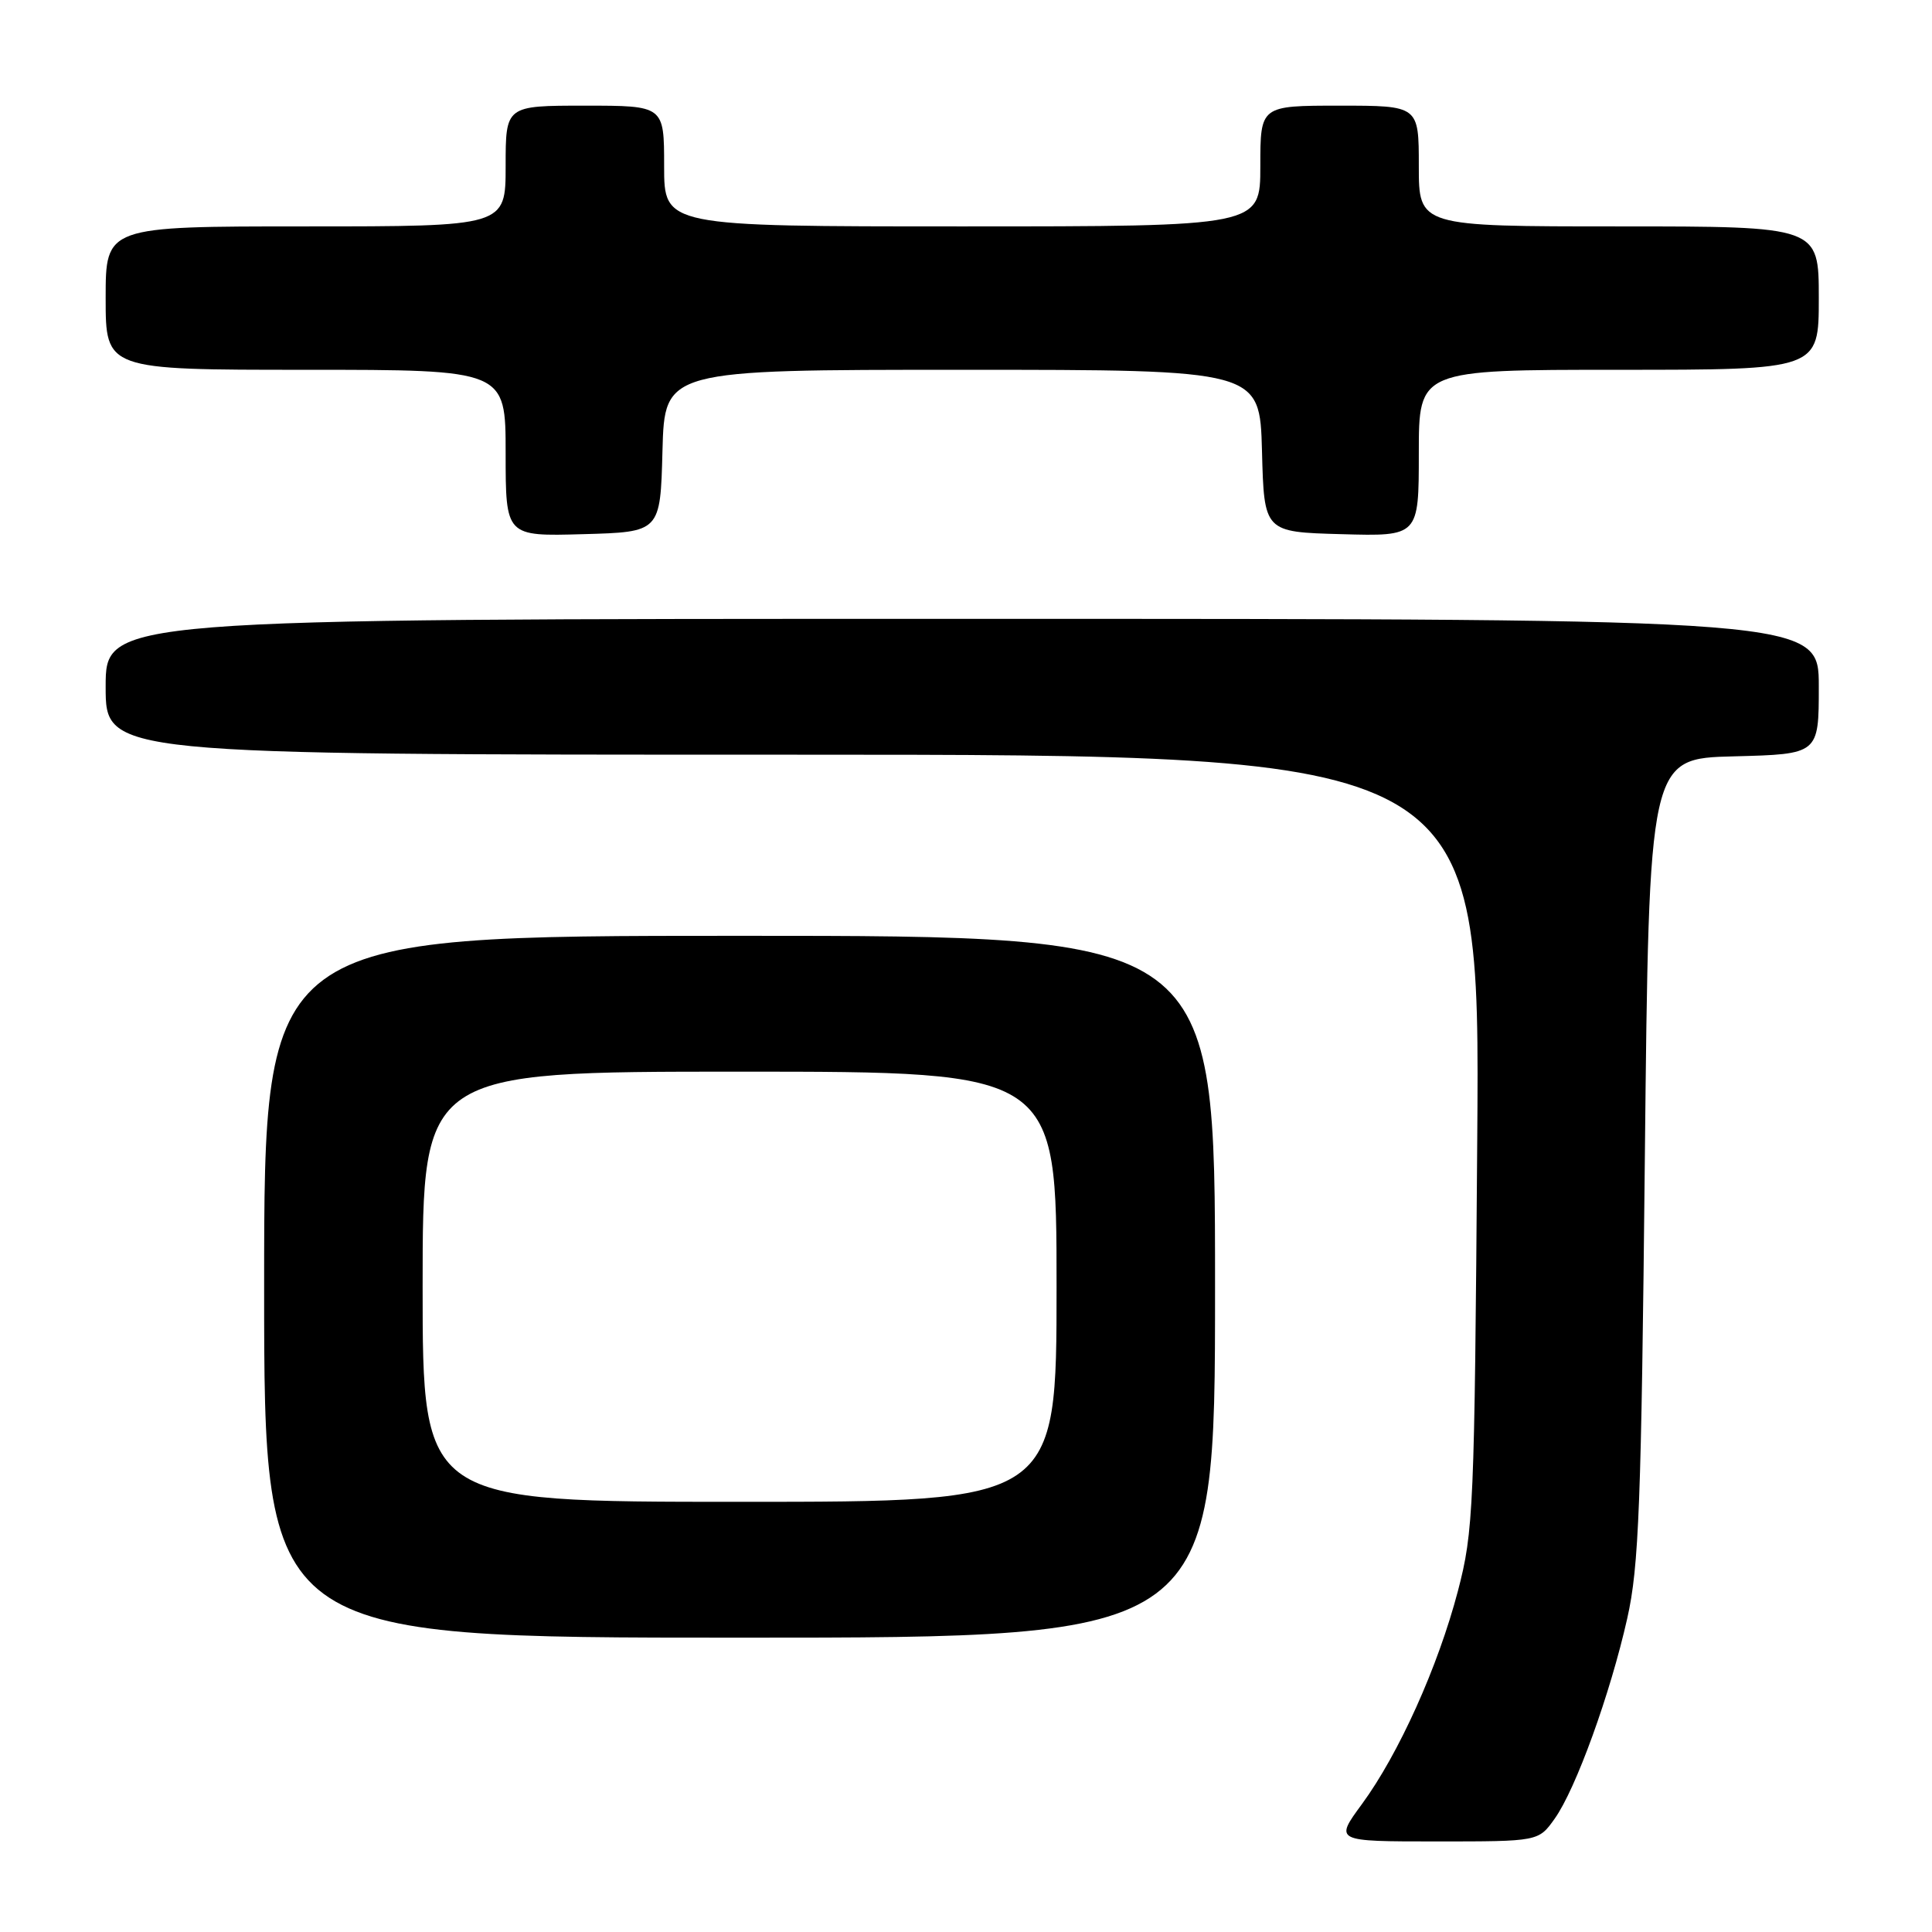 <?xml version="1.0" encoding="UTF-8" standalone="no"?>
<!DOCTYPE svg PUBLIC "-//W3C//DTD SVG 1.1//EN" "http://www.w3.org/Graphics/SVG/1.1/DTD/svg11.dtd" >
<svg xmlns="http://www.w3.org/2000/svg" xmlns:xlink="http://www.w3.org/1999/xlink" version="1.1" viewBox="0 0 256 256">
 <g >
 <path fill="currentColor"
d=" M 206.00 240.99 C 208.80 237.07 213.38 224.42 215.62 214.44 C 217.17 207.57 217.48 199.38 217.95 153.50 C 218.50 100.50 218.50 100.50 229.75 100.22 C 241.00 99.93 241.00 99.93 241.00 90.97 C 241.00 82.00 241.00 82.00 127.50 82.00 C 14.00 82.00 14.00 82.00 14.00 91.00 C 14.00 100.00 14.00 100.00 105.07 100.00 C 196.13 100.00 196.13 100.00 195.74 151.25 C 195.38 200.02 195.25 202.90 193.18 210.82 C 190.54 220.86 185.35 232.39 180.45 239.07 C 176.83 244.00 176.83 244.00 190.35 244.00 C 203.86 244.00 203.86 244.00 206.00 240.99 Z  M 161.00 170.50 C 161.00 124.00 161.00 124.00 98.00 124.00 C 35.00 124.00 35.00 124.00 35.00 170.50 C 35.00 217.00 35.00 217.00 98.00 217.00 C 161.00 217.00 161.00 217.00 161.00 170.50 Z  M 87.78 59.75 C 88.07 49.00 88.07 49.00 127.50 49.00 C 166.93 49.00 166.93 49.00 167.22 59.75 C 167.50 70.50 167.50 70.50 177.75 70.78 C 188.00 71.07 188.00 71.07 188.00 60.03 C 188.00 49.00 188.00 49.00 214.50 49.00 C 241.00 49.00 241.00 49.00 241.00 39.50 C 241.00 30.00 241.00 30.00 214.50 30.00 C 188.00 30.00 188.00 30.00 188.00 22.00 C 188.00 14.00 188.00 14.00 177.50 14.00 C 167.00 14.00 167.00 14.00 167.00 22.00 C 167.00 30.00 167.00 30.00 127.50 30.00 C 88.00 30.00 88.00 30.00 88.00 22.00 C 88.00 14.00 88.00 14.00 77.50 14.00 C 67.00 14.00 67.00 14.00 67.00 22.00 C 67.00 30.00 67.00 30.00 40.50 30.00 C 14.00 30.00 14.00 30.00 14.00 39.50 C 14.00 49.00 14.00 49.00 40.50 49.00 C 67.00 49.00 67.00 49.00 67.00 60.03 C 67.00 71.07 67.00 71.07 77.25 70.78 C 87.50 70.50 87.50 70.50 87.78 59.75 Z  M 56.00 170.50 C 56.00 142.00 56.00 142.00 98.00 142.00 C 140.00 142.00 140.00 142.00 140.00 170.50 C 140.00 199.00 140.00 199.00 98.00 199.00 C 56.00 199.00 56.00 199.00 56.00 170.50 Z "/>
</g>
</svg>